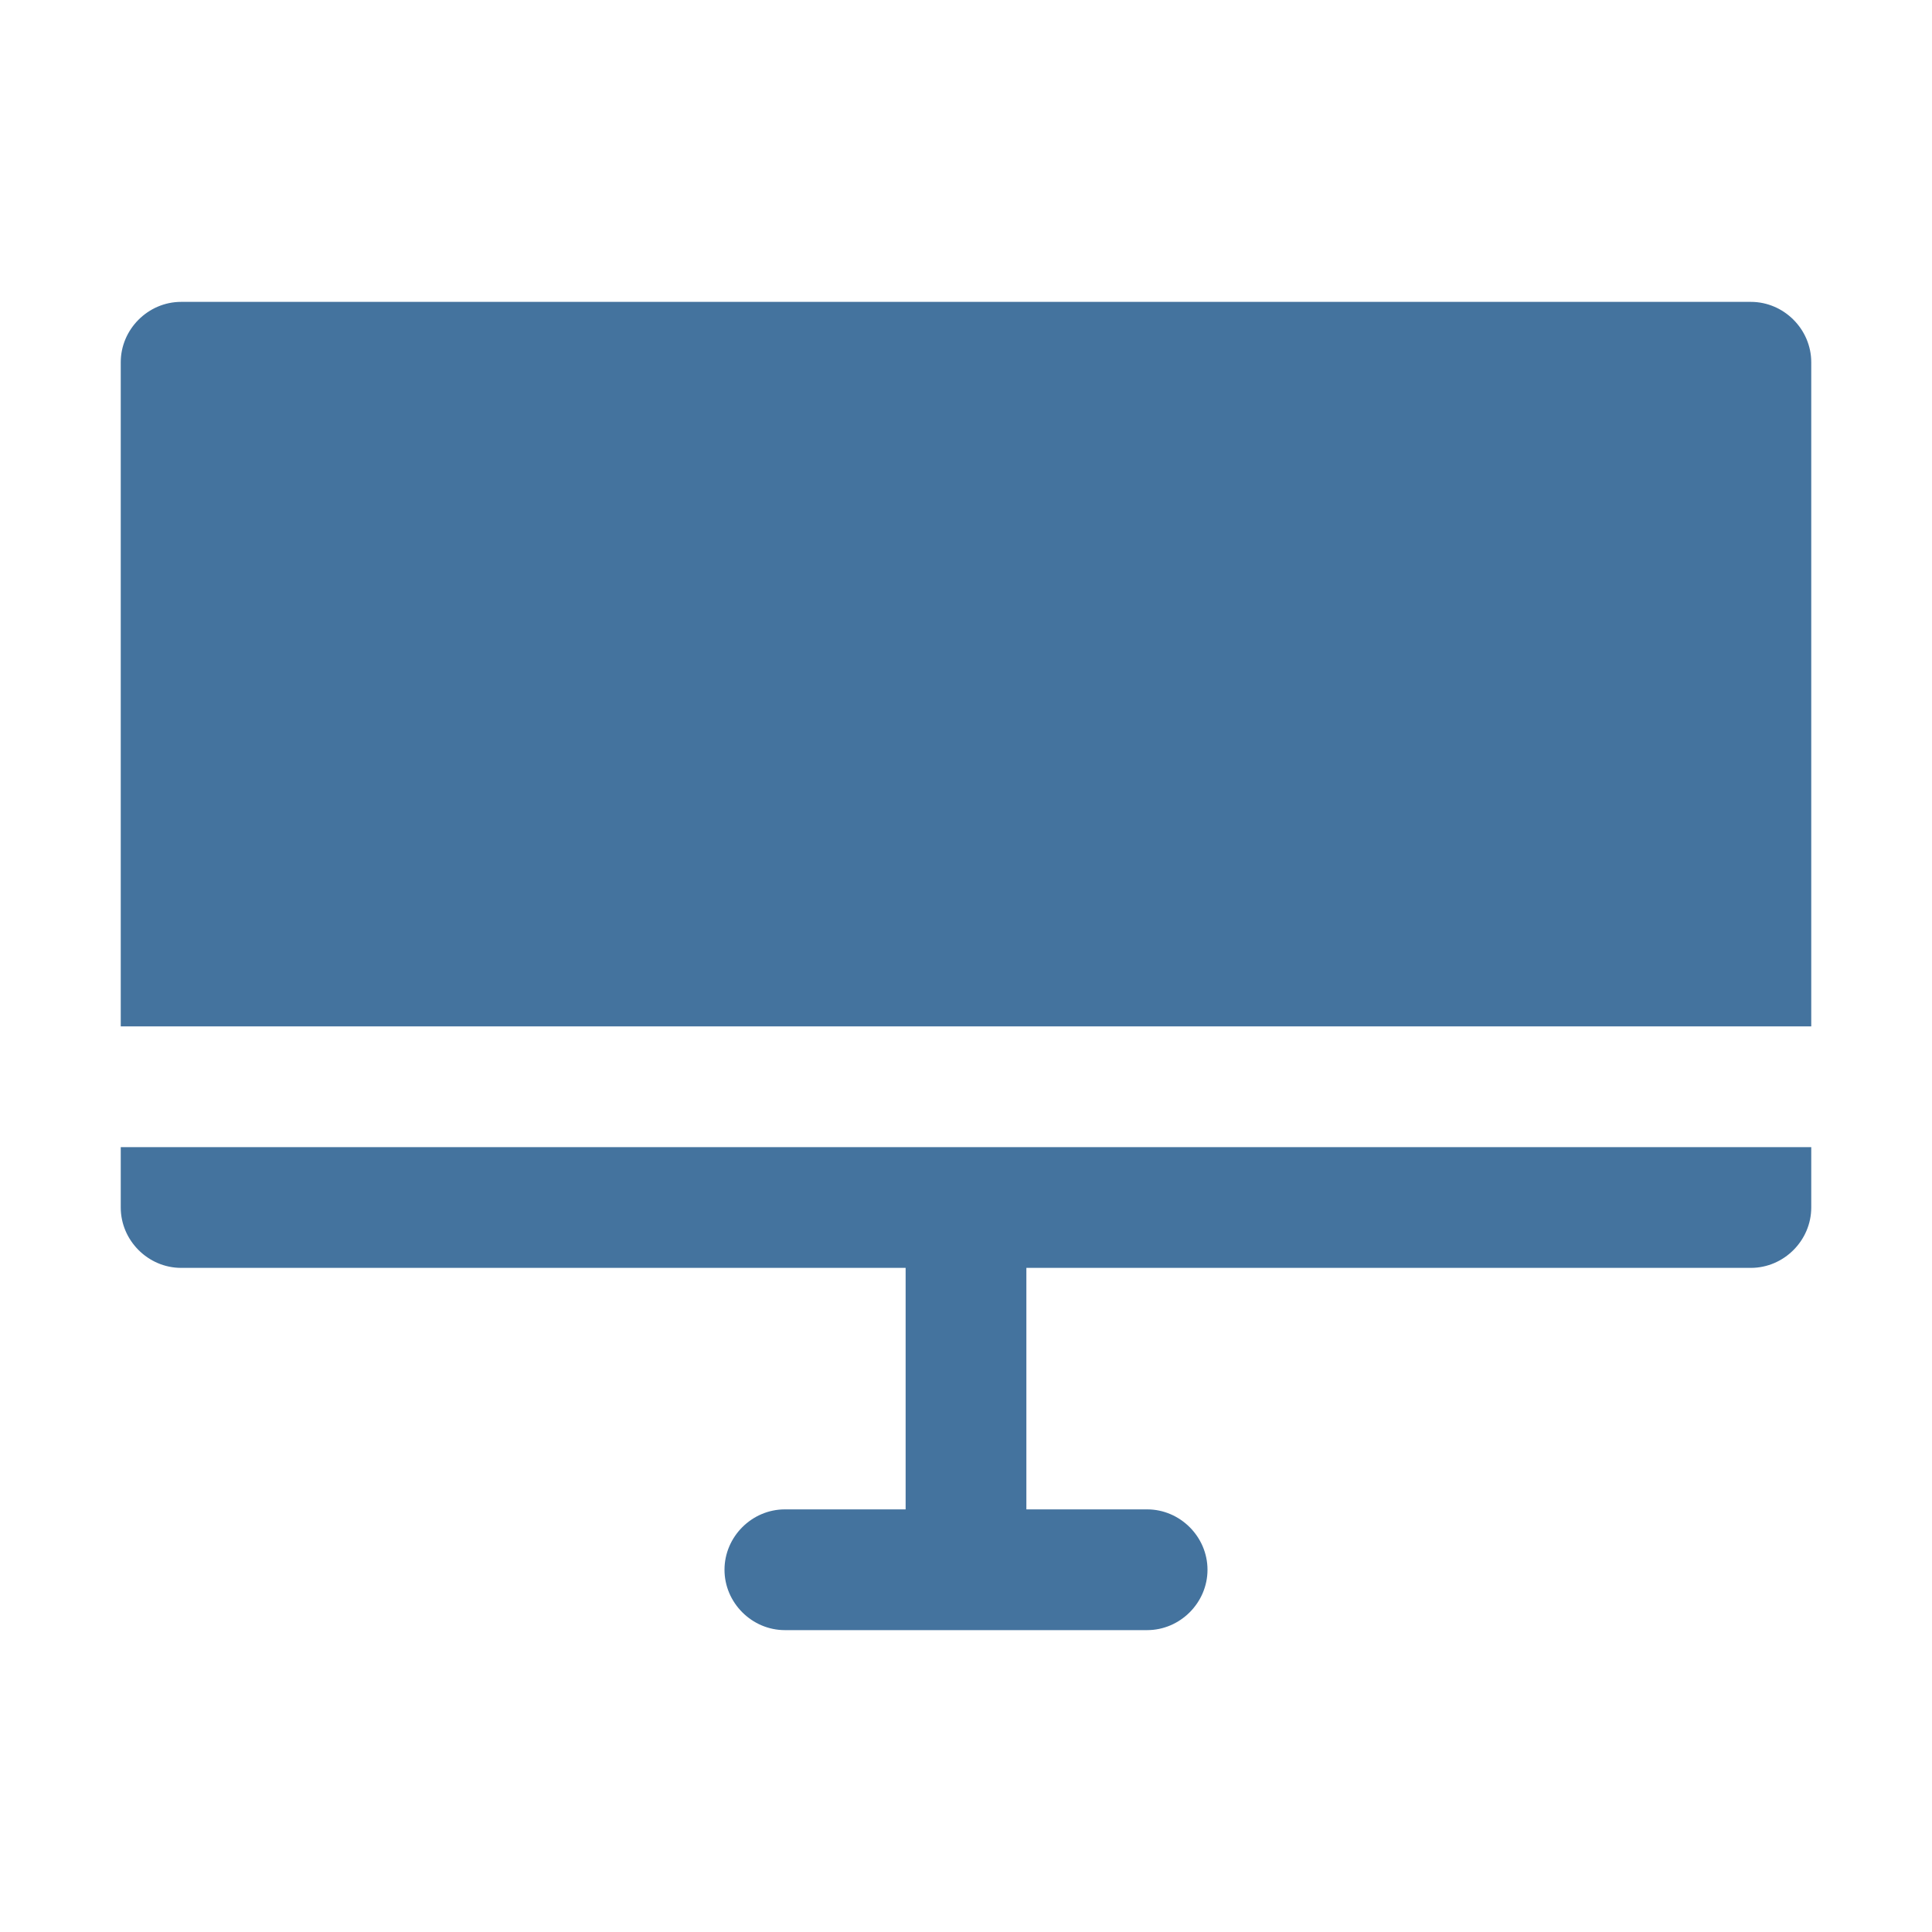<svg viewBox="0 0 24 24" height="24px" width="24px" fill="#44739e" xmlns="http://www.w3.org/2000/svg"><title>hue:room-computer</title><desc>Source: https://github.com/arallsopp/hass-hue-icons</desc><path d="M21.75,3.75c0.41,0,0.75,0.34,0.75,0.75v8.25h-21V4.5c0-0.41,0.34-0.75,0.75-0.75H21.75z M1.5,15v-0.75h21V15 c0,0.41-0.34,0.75-0.75,0.75h-9v3h1.5c0.41,0,0.75,0.34,0.75,0.75s-0.34,0.75-0.75,0.75h-4.5C9.34,20.25,9,19.91,9,19.5 s0.34-0.75,0.75-0.75h1.5v-3h-9C1.84,15.75,1.5,15.41,1.5,15z"/></svg>